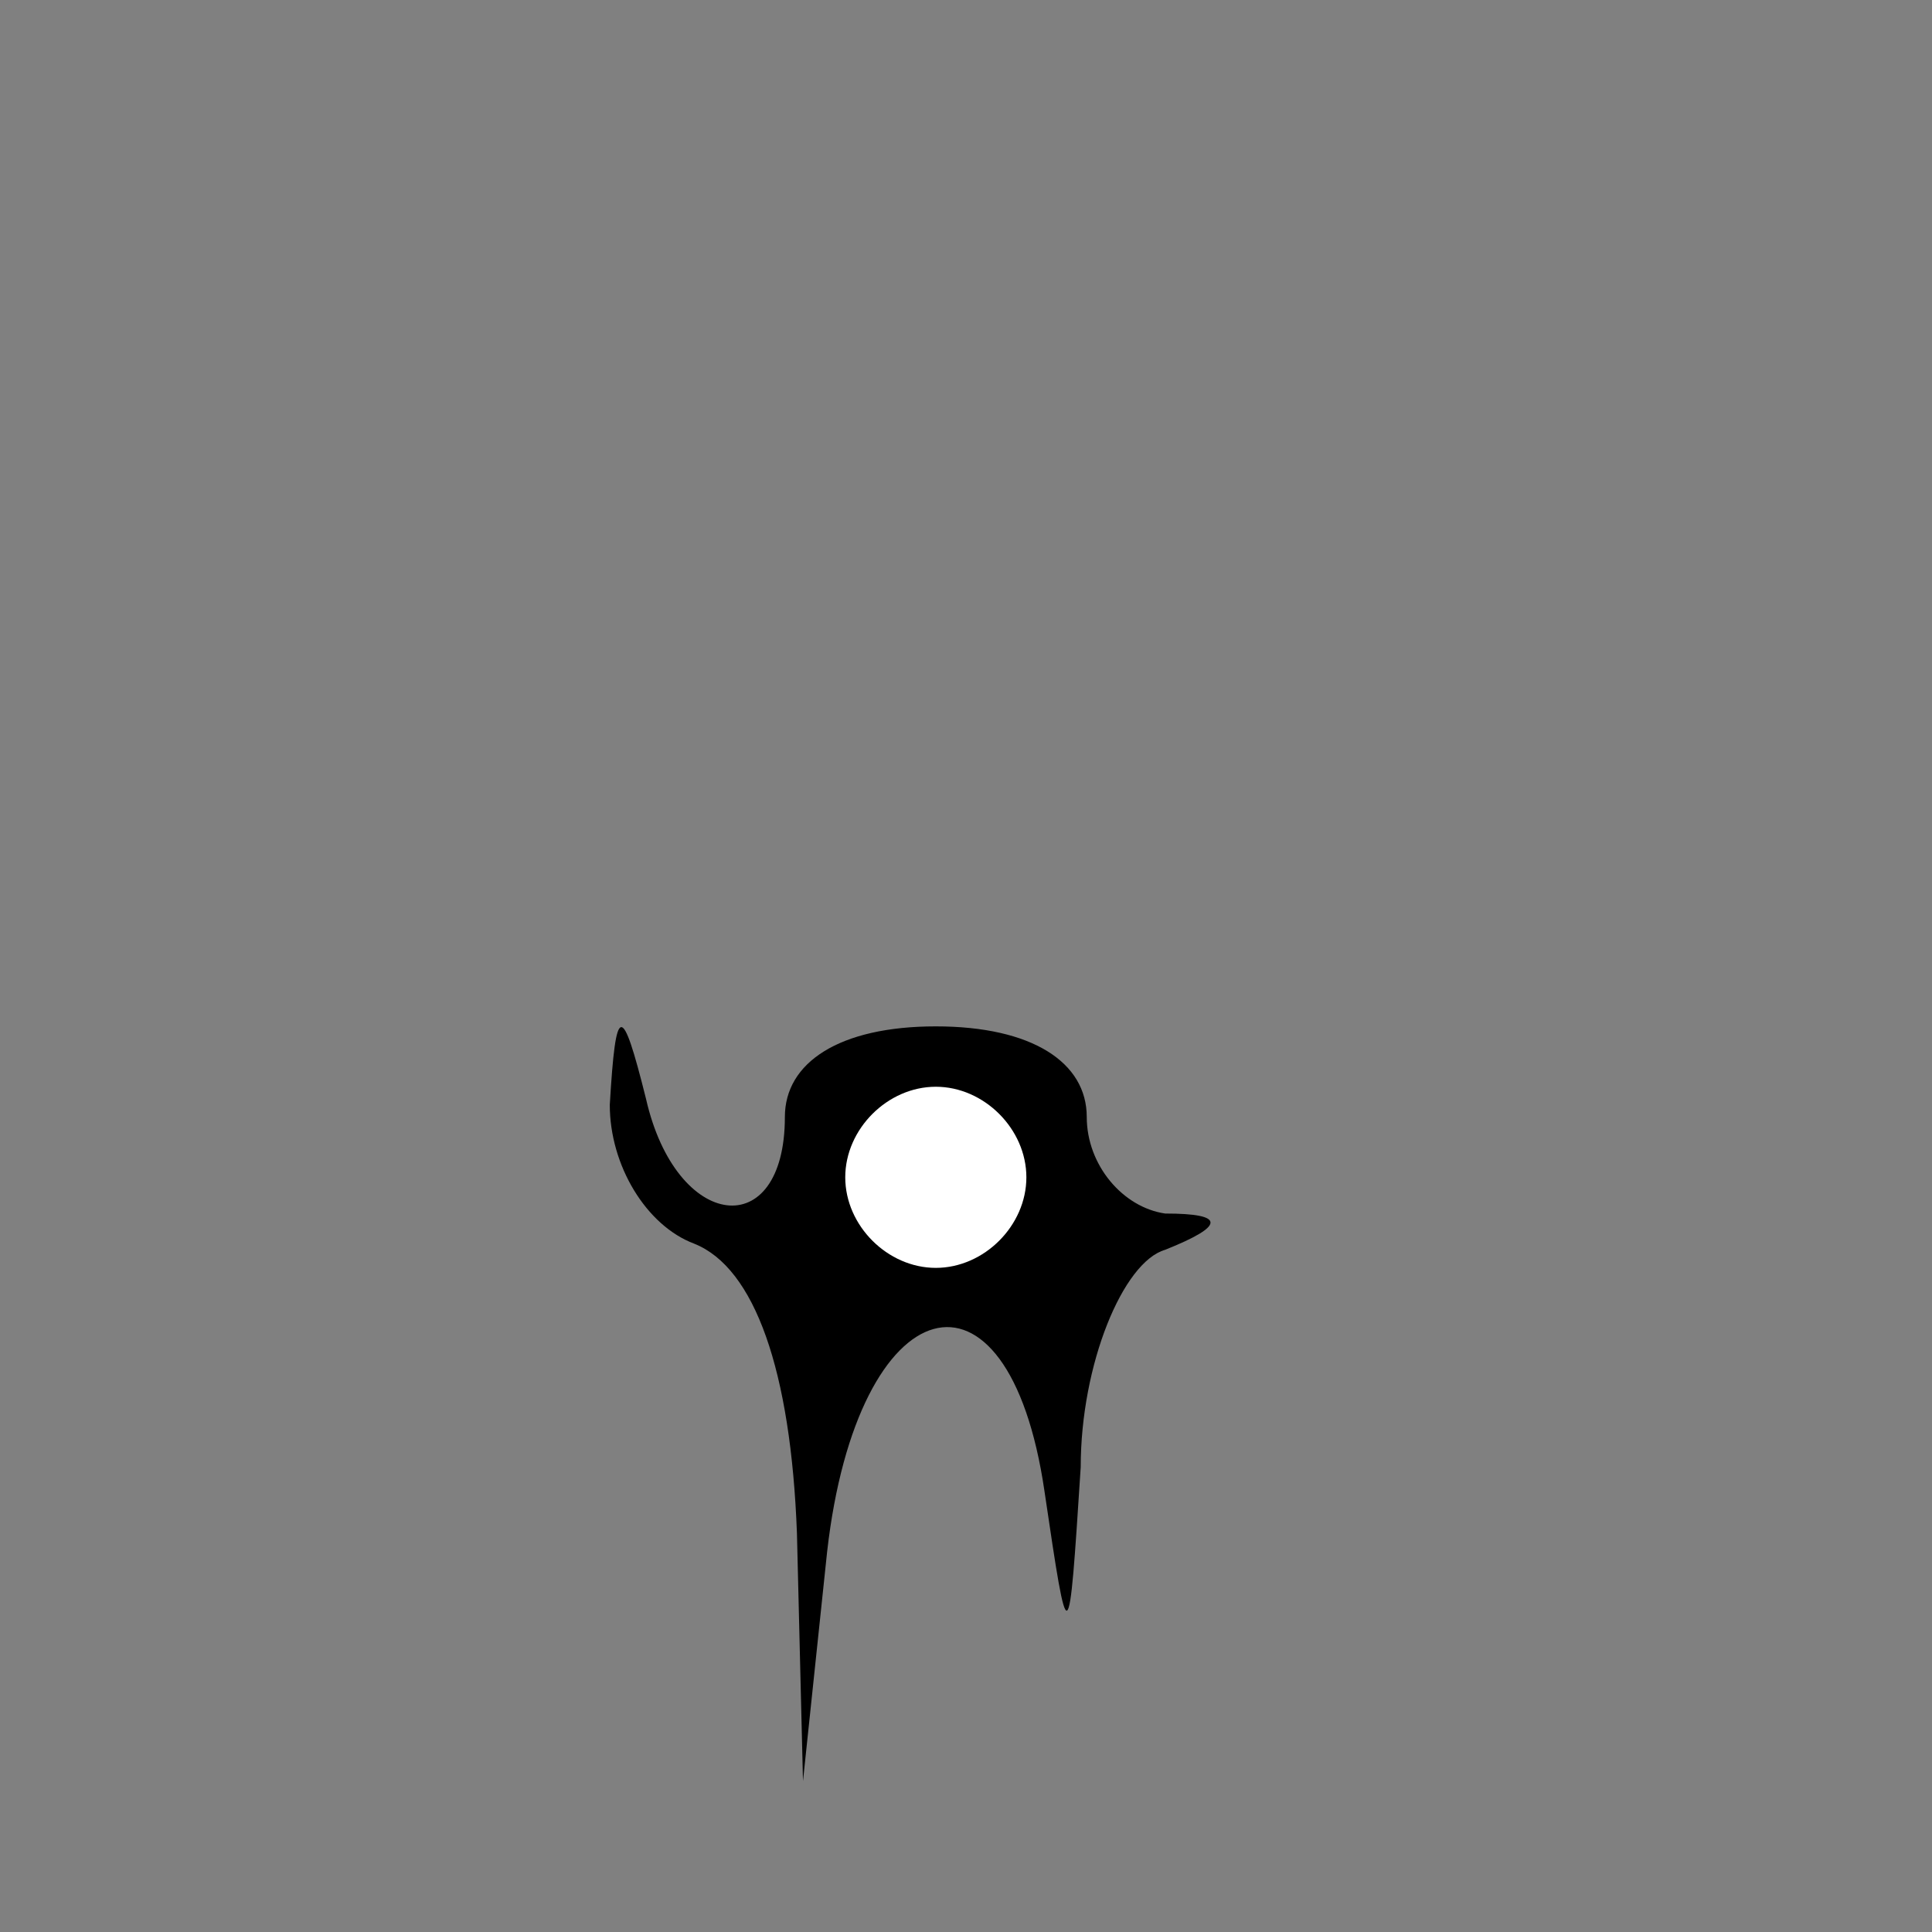 <?xml version="1.0" standalone="no"?>
<!DOCTYPE svg PUBLIC "-//W3C//DTD SVG 20010904//EN"
 "http://www.w3.org/TR/2001/REC-SVG-20010904/DTD/svg10.dtd">
<svg version="1.0" xmlns="http://www.w3.org/2000/svg"
 width="32pt" height="32pt" viewBox="0 0 32 32"
 preserveAspectRatio="xMidYMid meet">
<rect x="0" y="0" width="32" height="32" fill="#808080" stroke="none"/>
<g transform="translate(0,32) scale(0.1,-0.1)"
fill="#000000" stroke="none">
<path fill="#000000" stroke="none" d="M101 137 c0 -10 6 -20 14 -23 10 -4 16
-21 17 -48 l1 -41 4 38 c5 44 30 51 36 10 4 -27 4 -27 6 4 0 17 7 34 14 36 10
4 10 6 0 6 -7 1 -13 8 -13 16 0 9 -9 15 -25 15 -16 0 -25 -6 -25 -15 0 -21
-18 -19 -23 3 -4 16 -5 16 -6 -1z"/>
<path fill="#ffffff" stroke="none" d="M170 125 c0 -8 -7 -15 -15 -15 -8 0
-15 7 -15 15 0 8 7 15 15 15 8 0 15 -7 15 -15z"/>
</g>
</svg>

